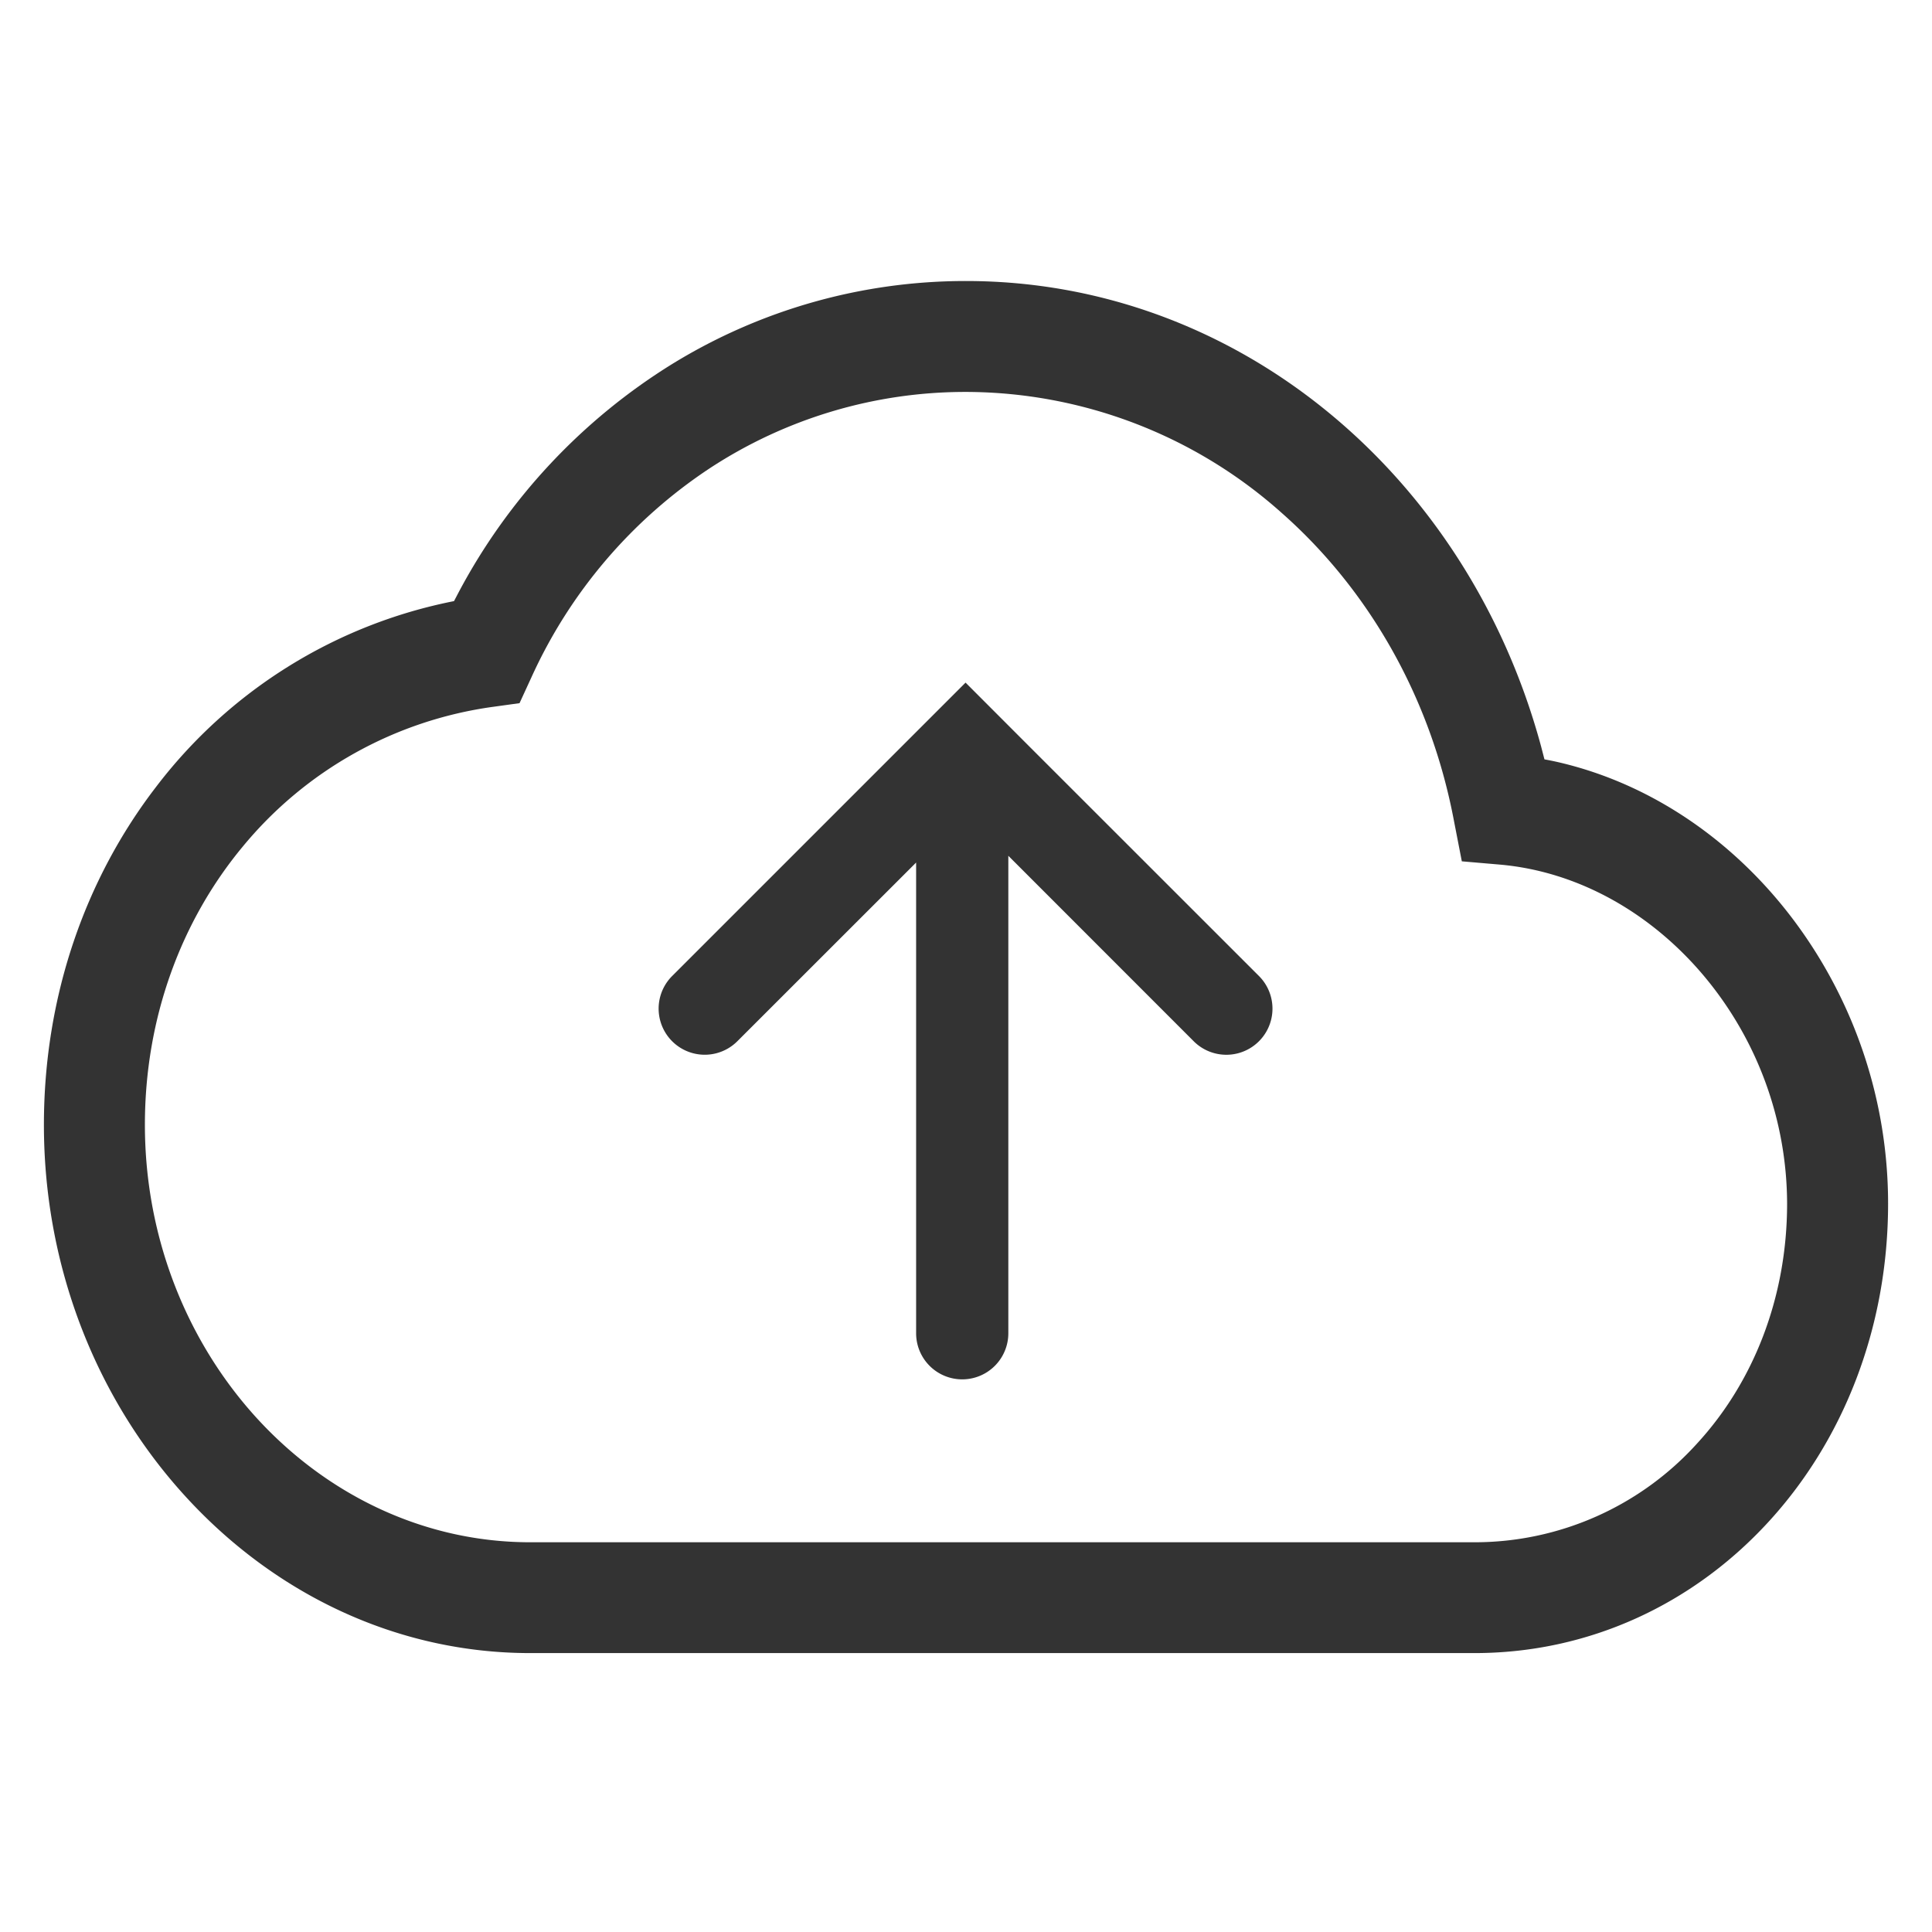 <svg class="icon" style="width: 1em;height: 1em;vertical-align: middle;fill: currentColor;overflow: hidden;" viewBox="0 0 1024 1024" version="1.1" xmlns="http://www.w3.org/2000/svg" p-id="14910"><path d="M512 148.945c71.121 0 137.03 25.135 190.138 68.049 54.132 43.706 94.953 105.798 114.641 178.502l1.815 6.982c2.327 0.419 4.608 0.884 6.889 1.396 49.804 11.404 93.789 41.984 125.207 83.828a250.508 250.508 0 0 1 50.036 150.156c0 66.653-24.204 126.417-64 169.425-39.424 42.682-94.115 68.887-155.276 68.887H280.995c-70.842 0-135.075-31.465-181.667-81.92C52.317 743.424 23.273 673.233 23.273 596.154c0-68.096 21.969-130.327 59.392-179.014A262.377 262.377 0 0 1 240.64 318.604l2.513-4.794a316.928 316.928 0 0 1 113.199-120.925A296.774 296.774 0 0 1 512 148.945z m0 58.787a247.017 247.017 0 0 0-136.145 40.681 263.075 263.075 0 0 0-94.068 110.313l-6.423 13.964-14.103 1.955a208.803 208.803 0 0 0-132.515 73.961c-32.582 39.191-51.945 90.717-51.945 147.549 0 60.695 22.947 115.898 59.671 155.881 37.143 40.401 88.39 65.396 144.57 65.396H781.498a158.906 158.906 0 0 0 118.039-52.41c29.51-32.116 47.663-76.8 47.663-127.162a188.509 188.509 0 0 0-44.404-120.972c-27.834-32.954-66.234-55.017-107.985-58.647l-20.015-1.722-4.189-21.551c-12.474-65.955-45.615-122.88-91.369-163.188A251.904 251.904 0 0 0 512 207.732z m-0.233 154.065l34.537 34.583 120.972 120.925a24.436 24.436 0 1 1-34.583 34.583l-98.257-98.304v253.068a24.436 24.436 0 1 1-48.873 0v-249.484l-94.767 94.72a24.436 24.436 0 0 1-34.537-34.583l155.462-155.462z" fill="#333333" p-id="14911"></path></svg>